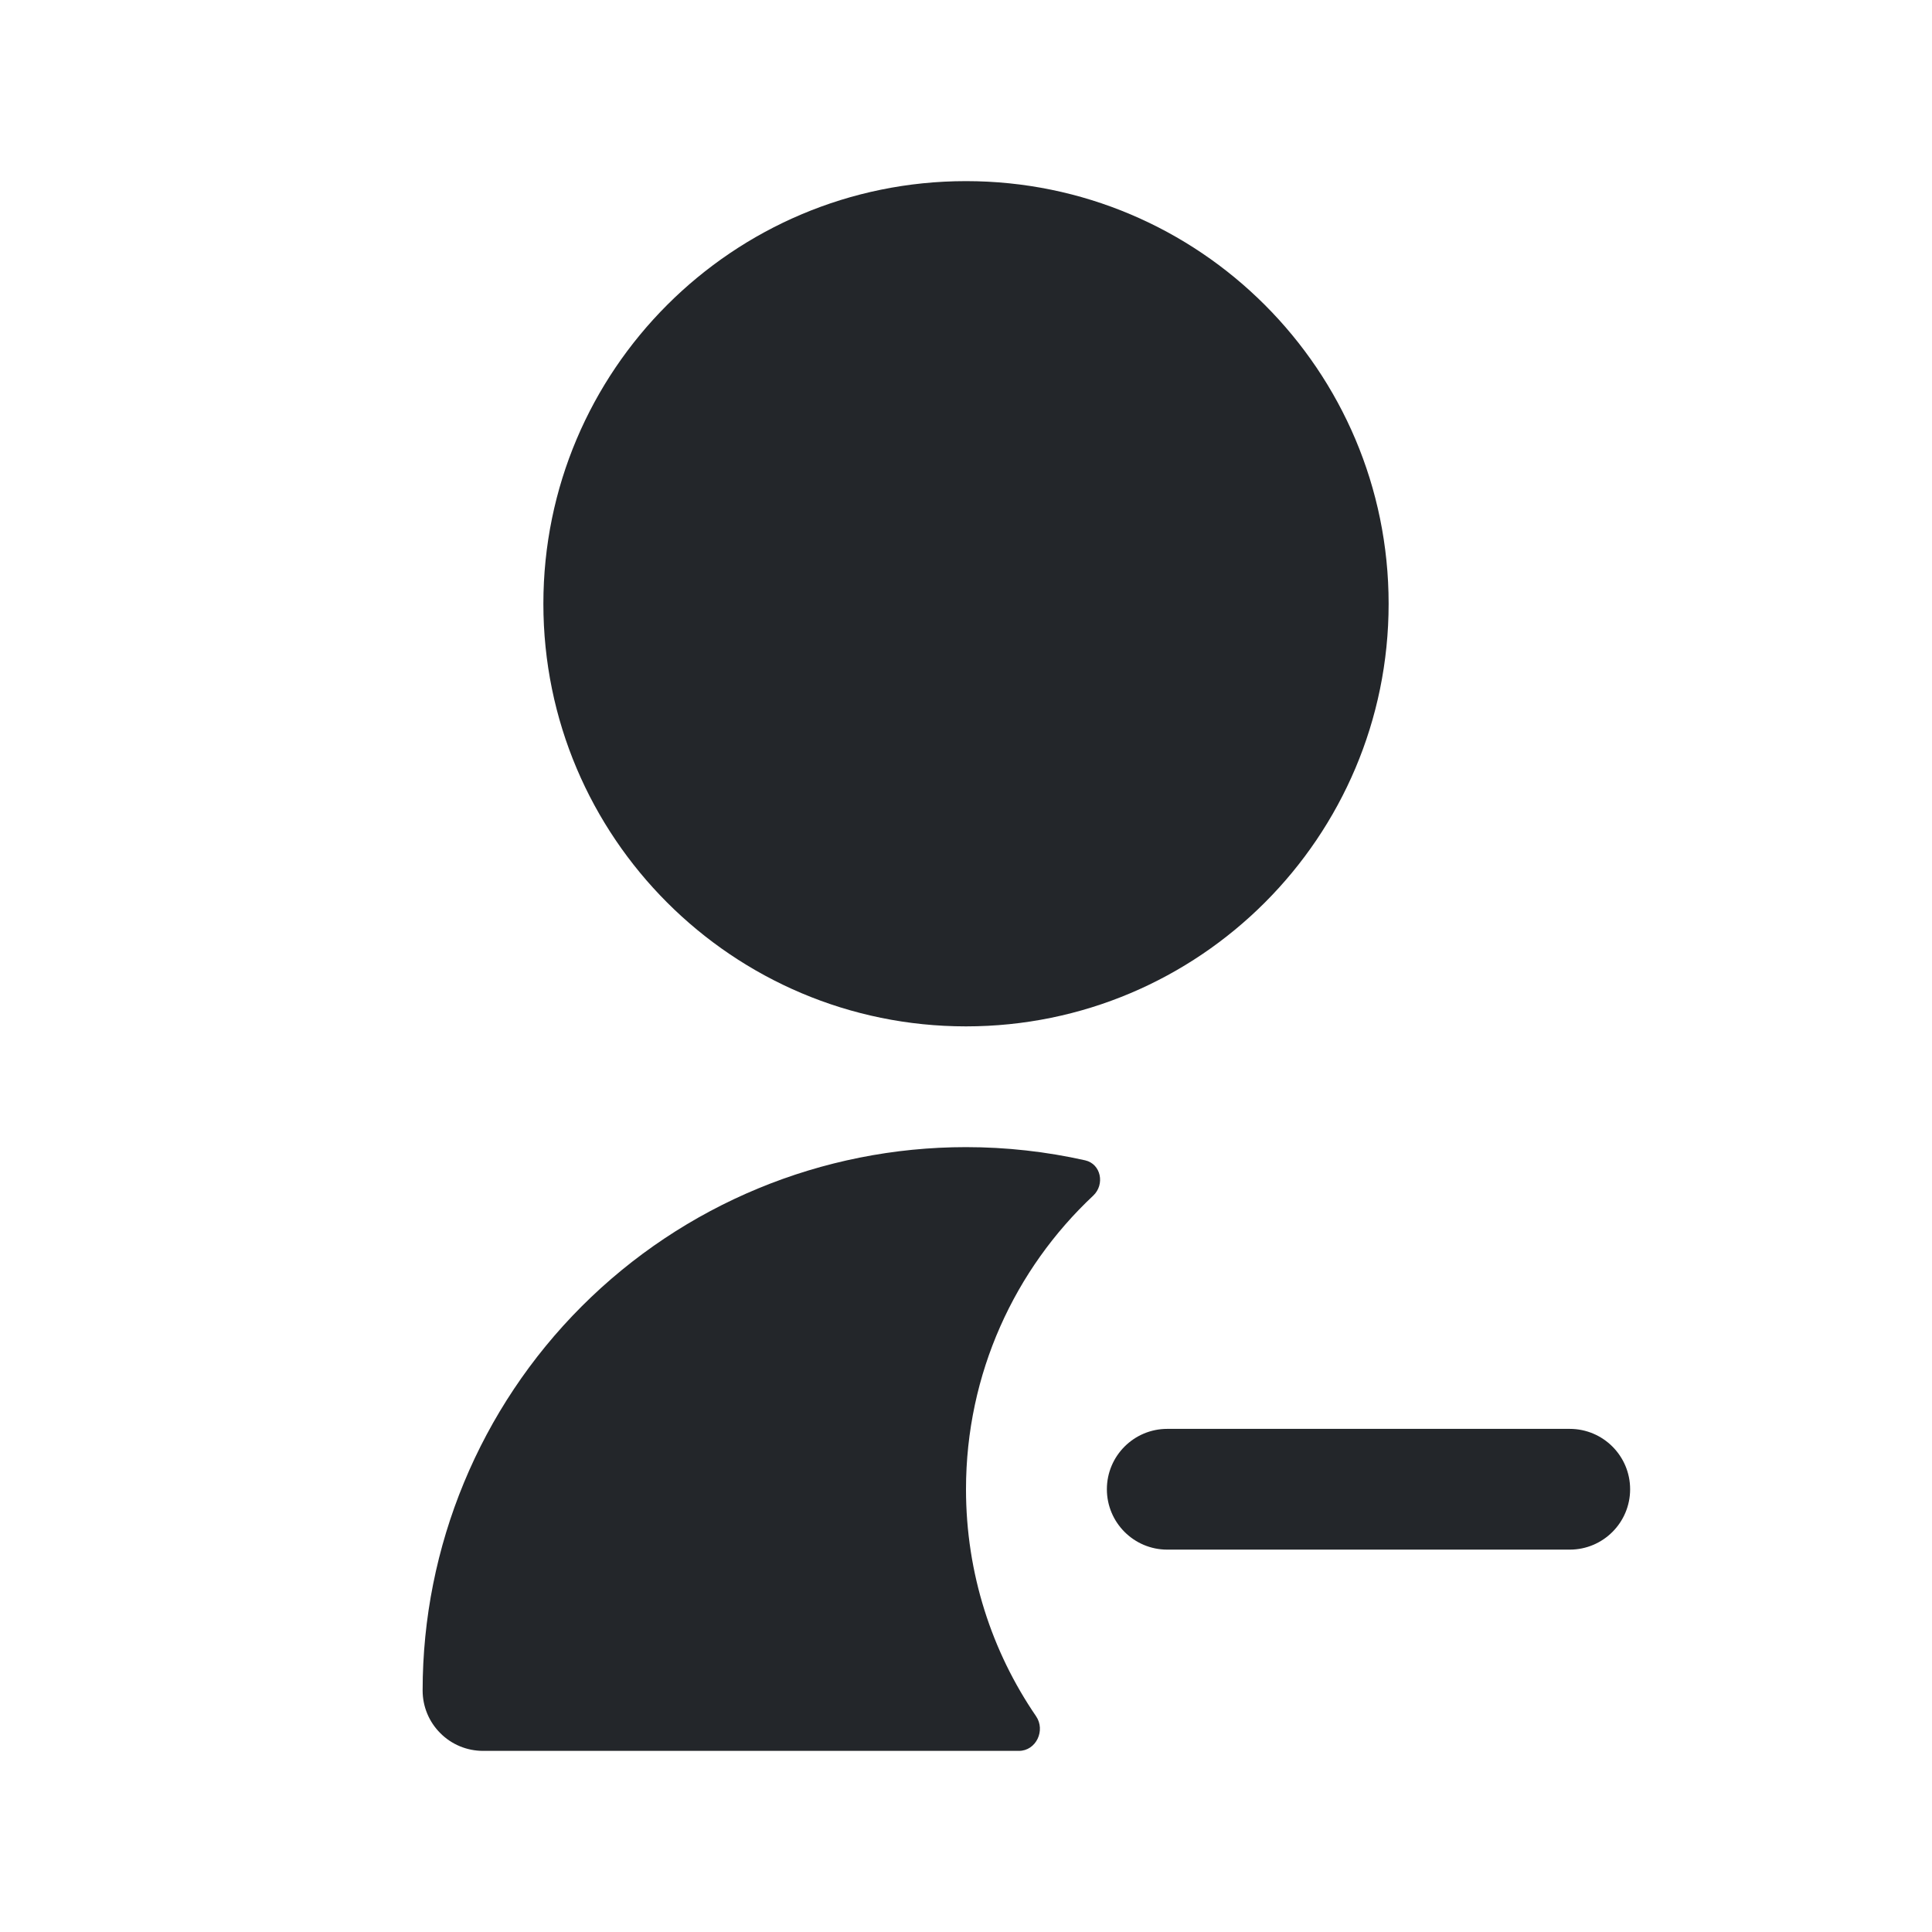 <svg width="24" height="24" viewBox="0 0 24 24" fill="none" xmlns="http://www.w3.org/2000/svg">
<path fill-rule="evenodd" clip-rule="evenodd" d="M12 2.25C9.101 2.25 6.75 4.601 6.75 7.5C6.75 10.399 9.101 12.75 12 12.75C14.899 12.75 17.25 10.399 17.25 7.5C17.25 4.601 14.899 2.25 12 2.25ZM12 14.25C10.21 14.25 8.493 14.961 7.227 16.227C5.961 17.493 5.25 19.21 5.25 21C5.25 21.199 5.329 21.39 5.47 21.53C5.61 21.671 5.801 21.75 6 21.75L12.657 21.75C12.871 21.75 12.991 21.495 12.87 21.319C12.321 20.517 12 19.546 12 18.5C12 17.062 12.607 15.765 13.58 14.853C13.728 14.714 13.678 14.459 13.48 14.414C12.998 14.306 12.502 14.25 12 14.25ZM14.5 17.75C14.086 17.75 13.75 18.086 13.75 18.5C13.75 18.914 14.086 19.25 14.5 19.25H19.5C19.914 19.25 20.25 18.914 20.25 18.5C20.25 18.086 19.914 17.75 19.5 17.75H14.5Z" fill="#23262A"/>
</svg>

